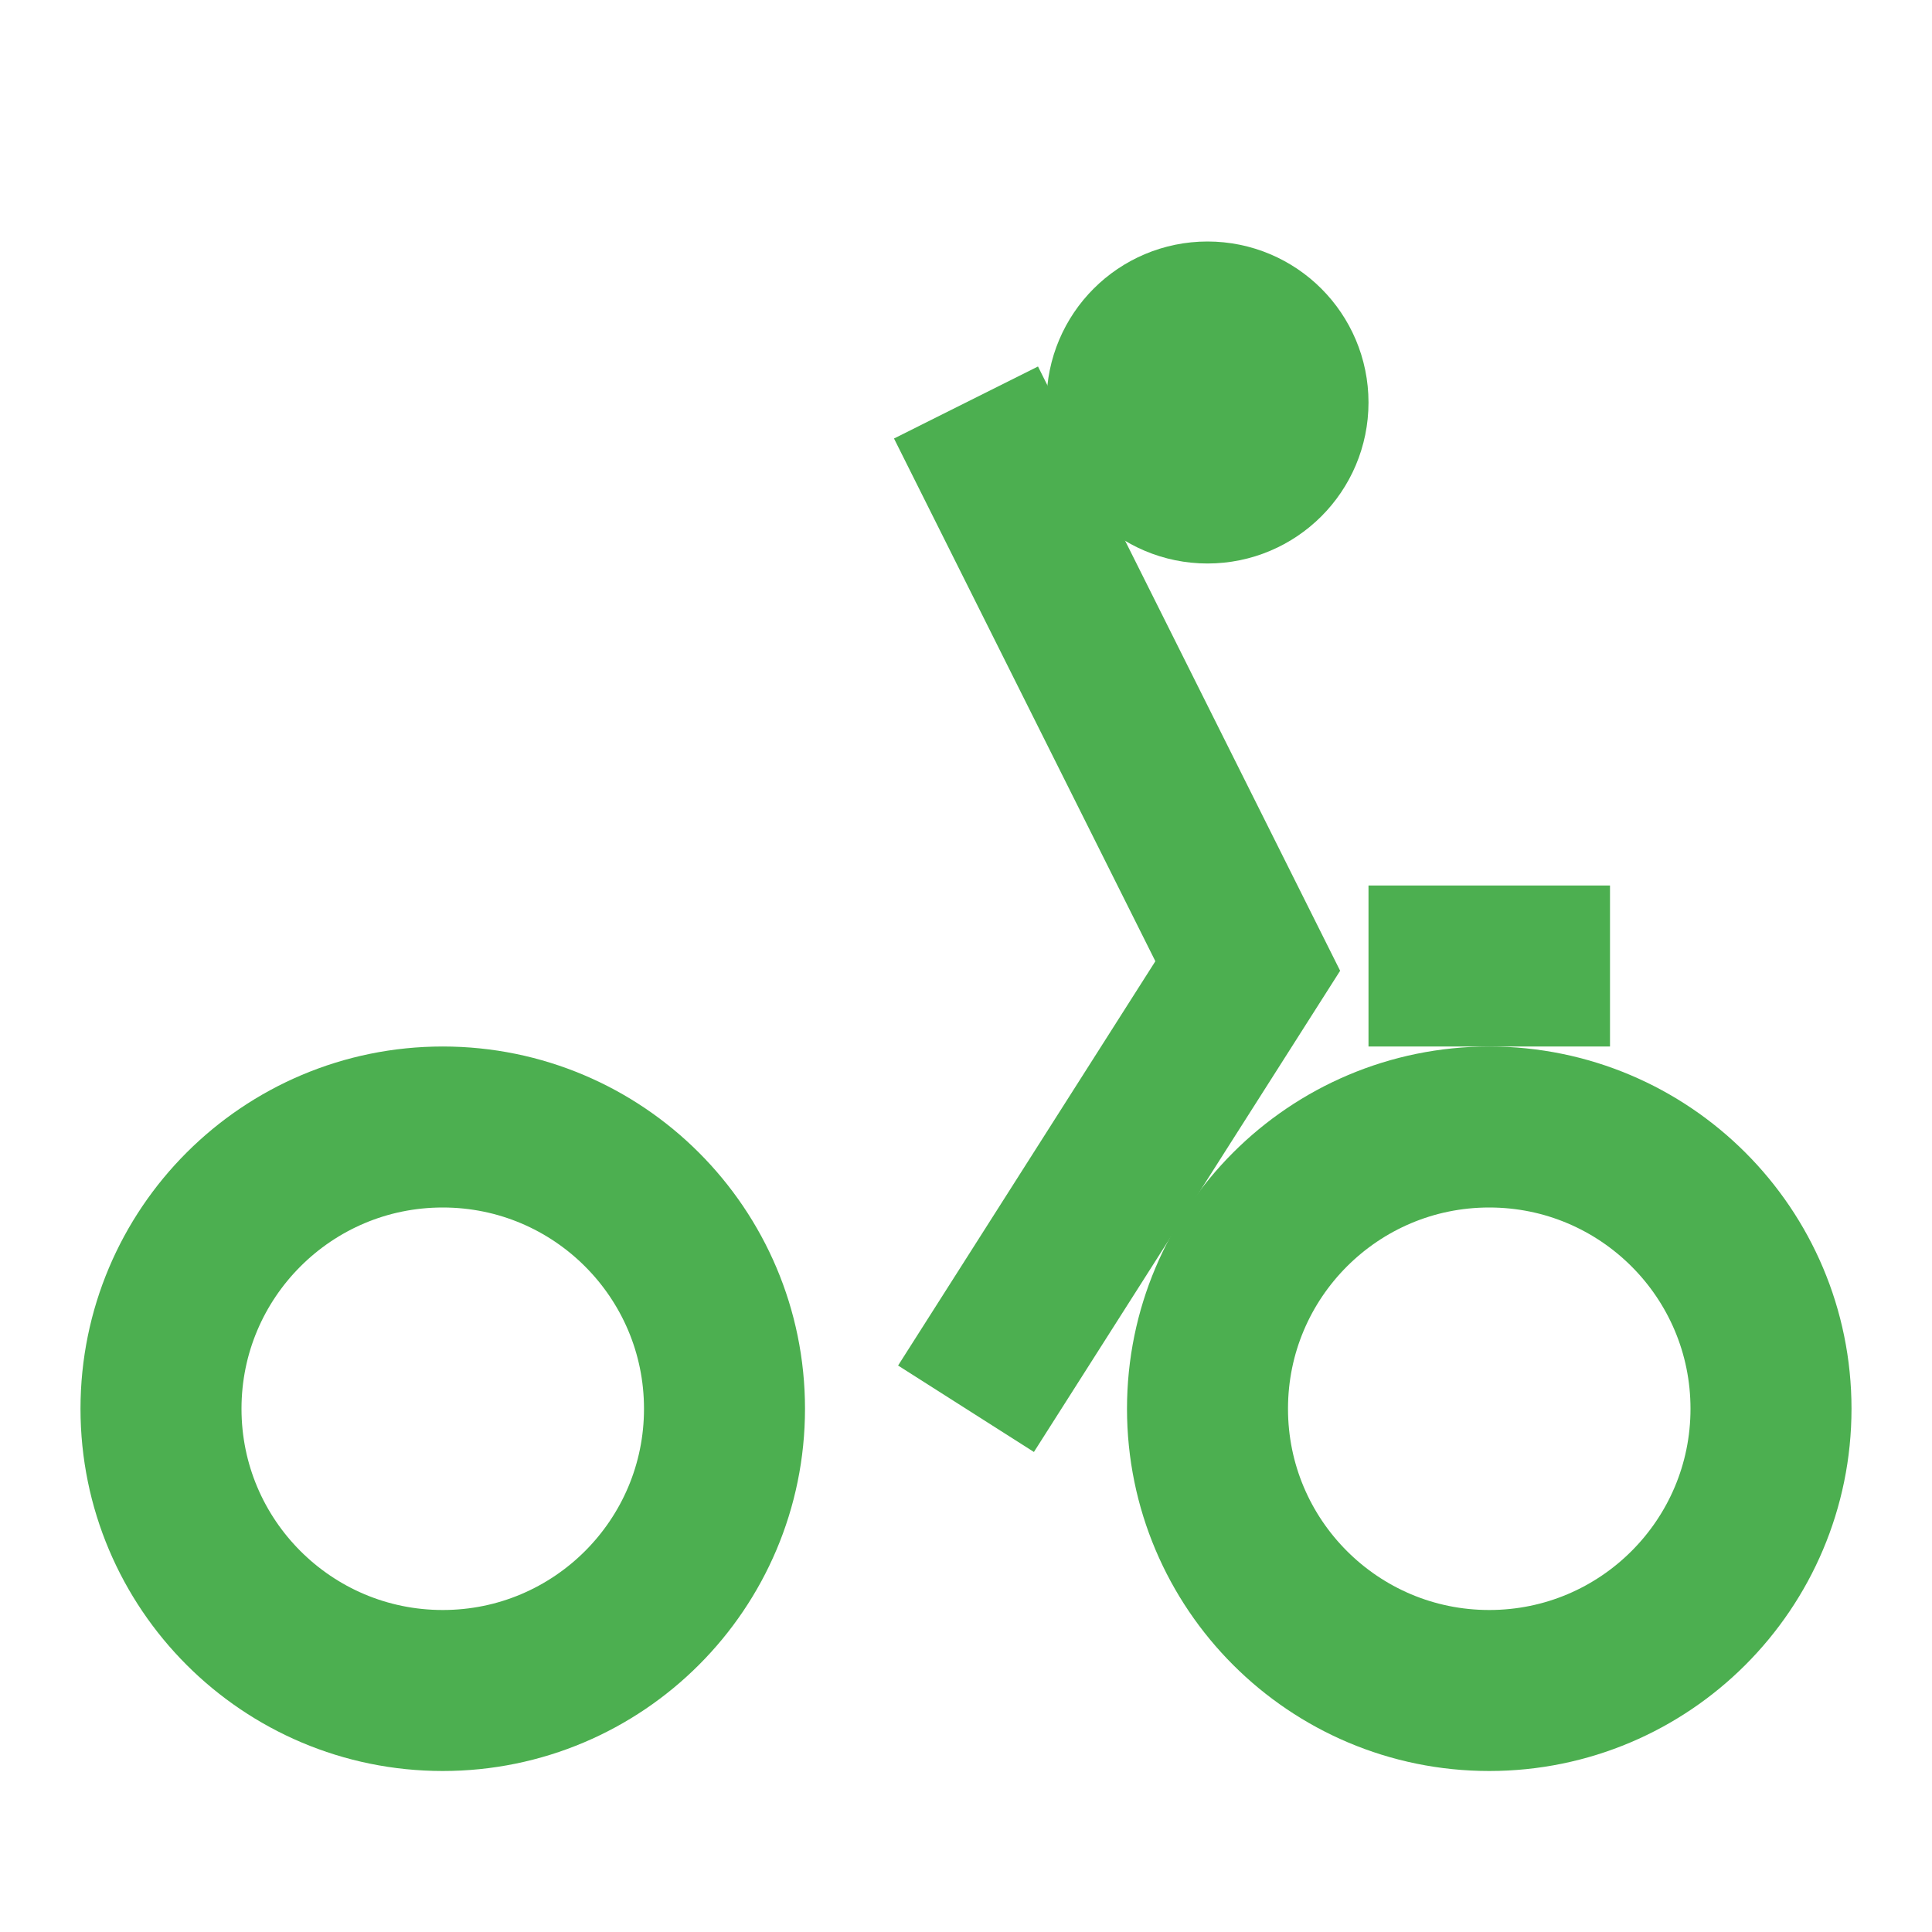 <svg viewBox="0 0 24 24" fill="none" stroke="#4caf50" stroke-width="2">
  <circle cx="18.5" cy="17.5" r="3.5"/>
  <circle cx="5.5" cy="17.5" r="3.5"/>
  <circle cx="15" cy="5" r="1"/>
  <path d="M12 17.5L15.5 12l-3.5-7"/>
  <path d="M17 12h3"/>
</svg>